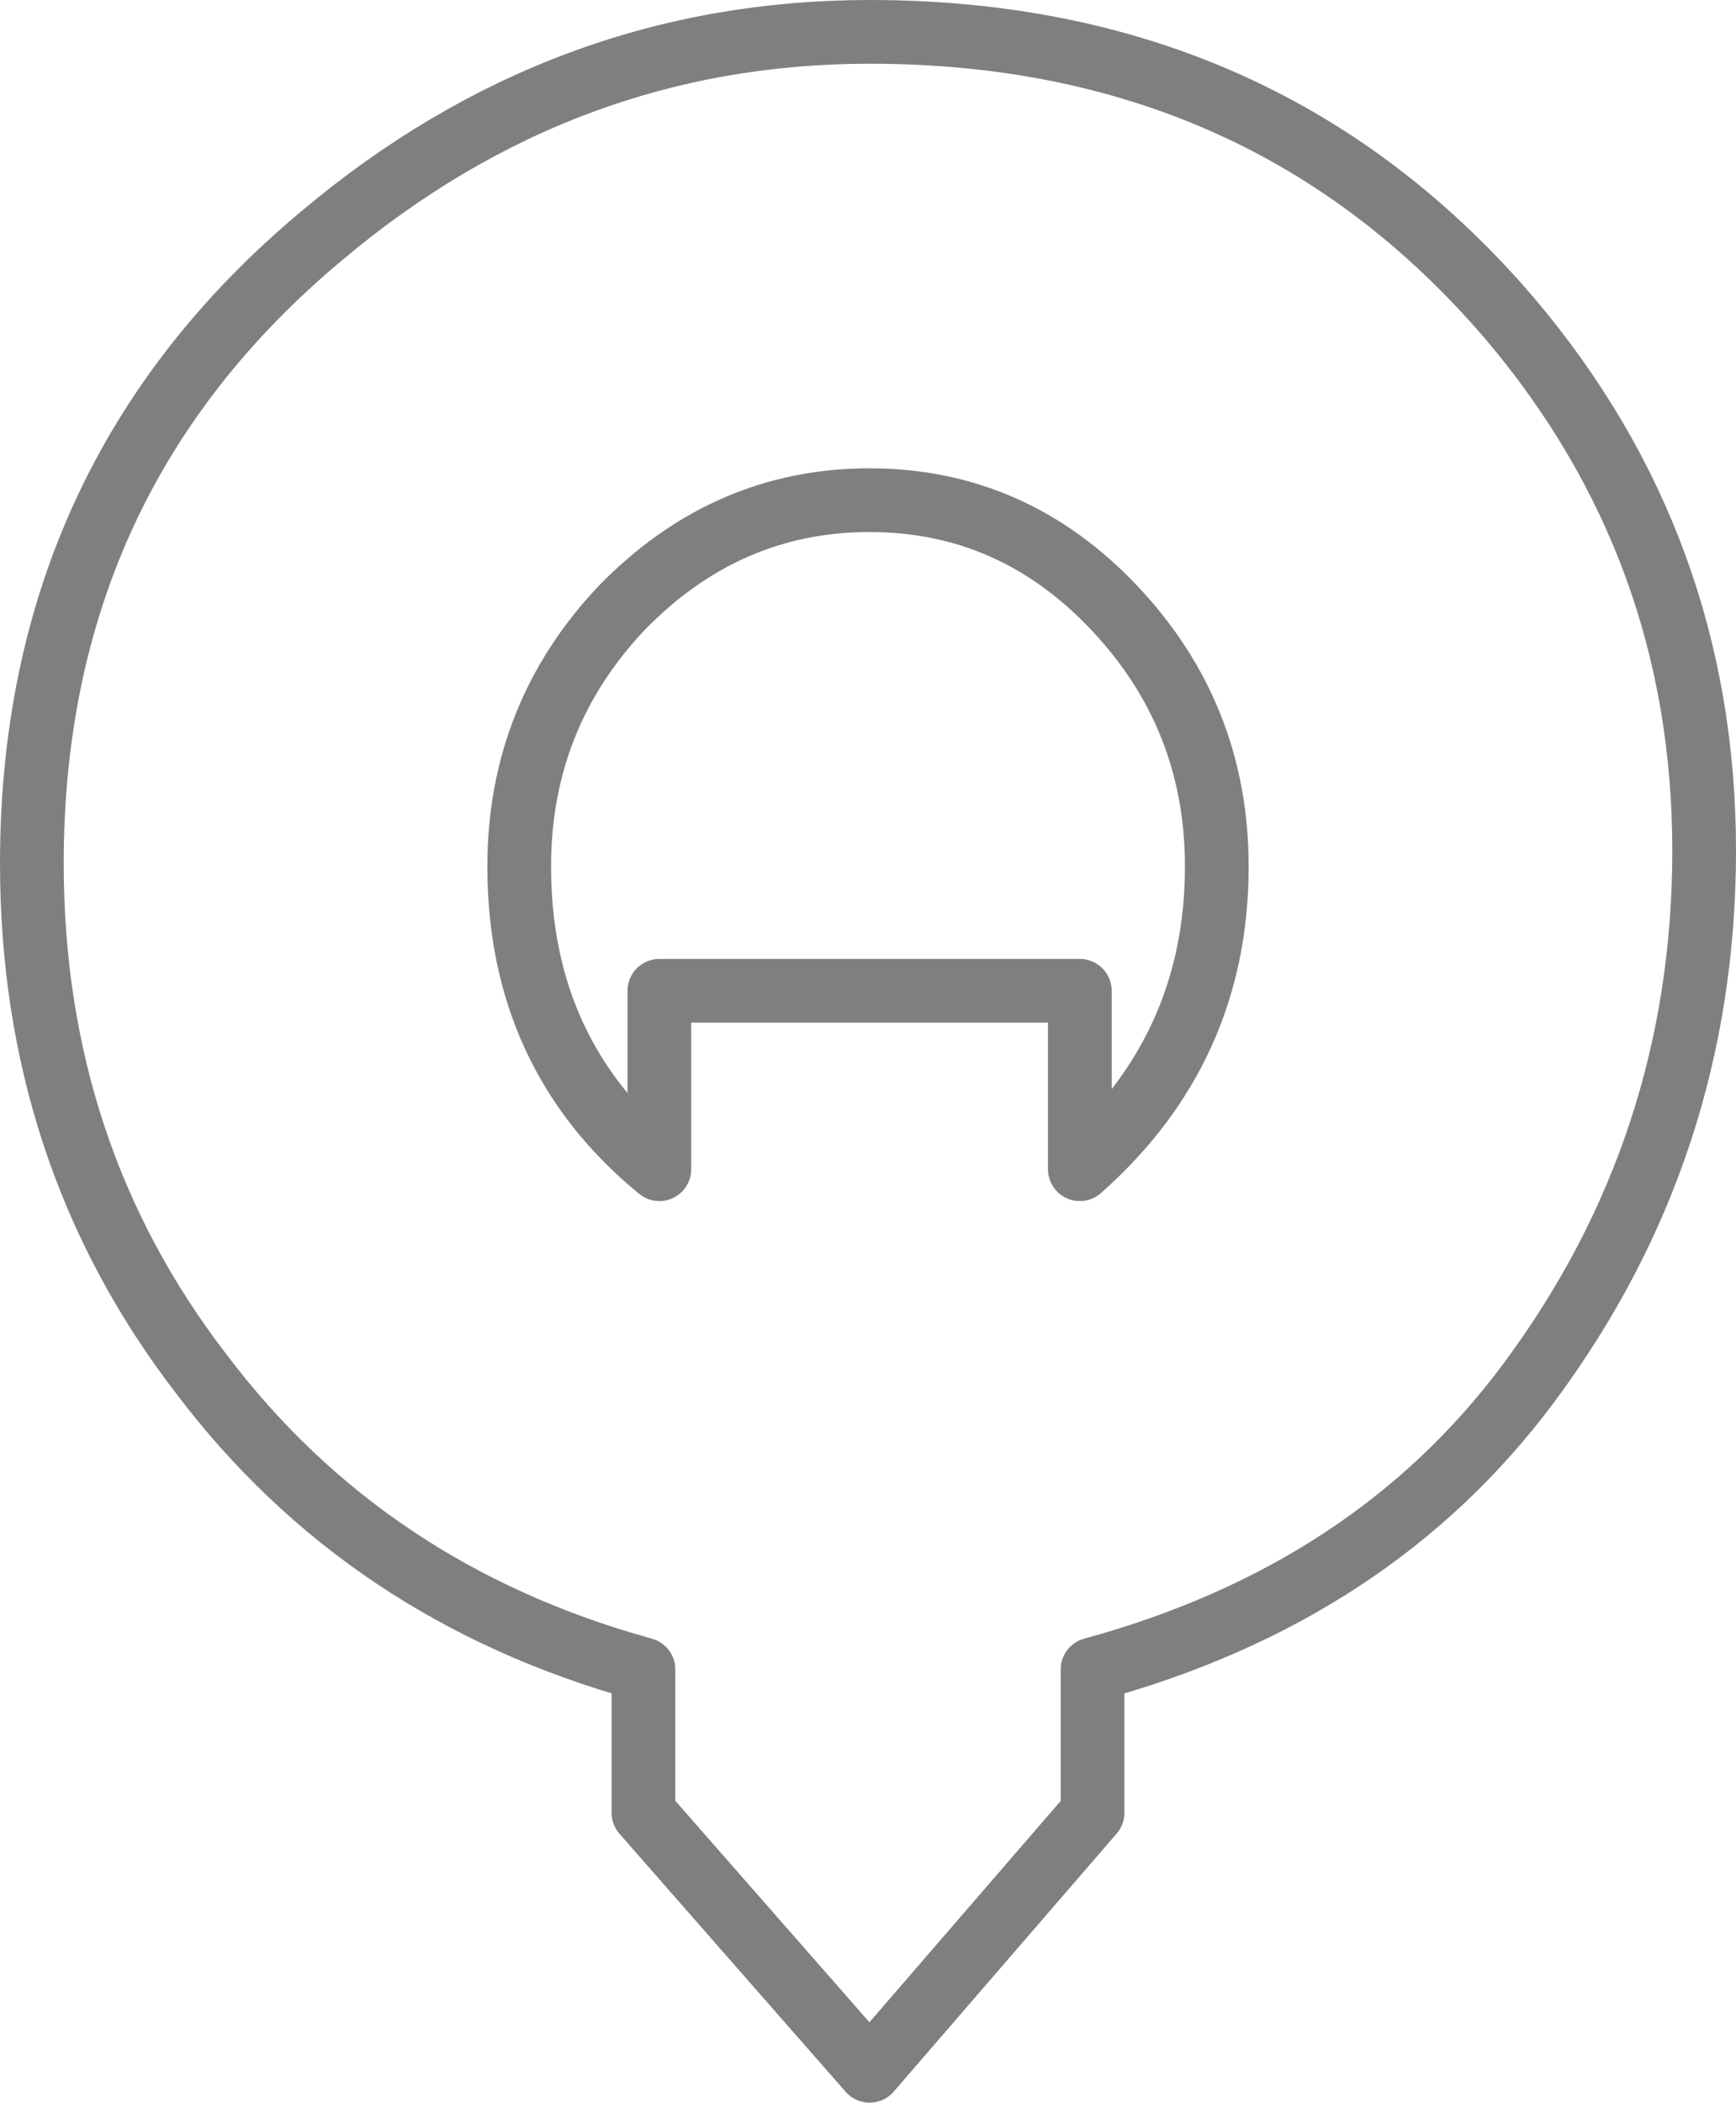 <?xml version="1.0" encoding="UTF-8" standalone="no"?>
<svg xmlns:xlink="http://www.w3.org/1999/xlink" height="33.0px" width="27.25px" xmlns="http://www.w3.org/2000/svg">
  <g transform="matrix(1.0, 0.0, 0.0, 1.0, -386.3, -245.9)">
    <path d="M403.45 272.1 L403.45 274.35 399.95 278.4 396.4 274.35 396.4 272.1 Q392.05 270.9 389.45 267.45 386.8 264.0 386.8 259.45 386.8 253.4 391.35 249.6 395.15 246.4 399.95 246.4 406.15 246.4 410.0 250.9 413.05 254.5 413.05 259.25 413.05 263.9 410.3 267.6 407.85 270.9 403.45 272.1 M405.4 259.5 Q405.4 257.15 403.8 255.45 402.2 253.75 399.95 253.75 397.7 253.75 396.05 255.45 394.45 257.15 394.45 259.5 394.45 262.45 396.65 264.25 L396.65 261.45 403.25 261.45 403.25 264.25 Q405.4 262.35 405.4 259.5" fill="none" stroke="#000000" stroke-linecap="round" stroke-linejoin="round" stroke-opacity="0.502" stroke-width="1.0"/>
  </g>
</svg>
